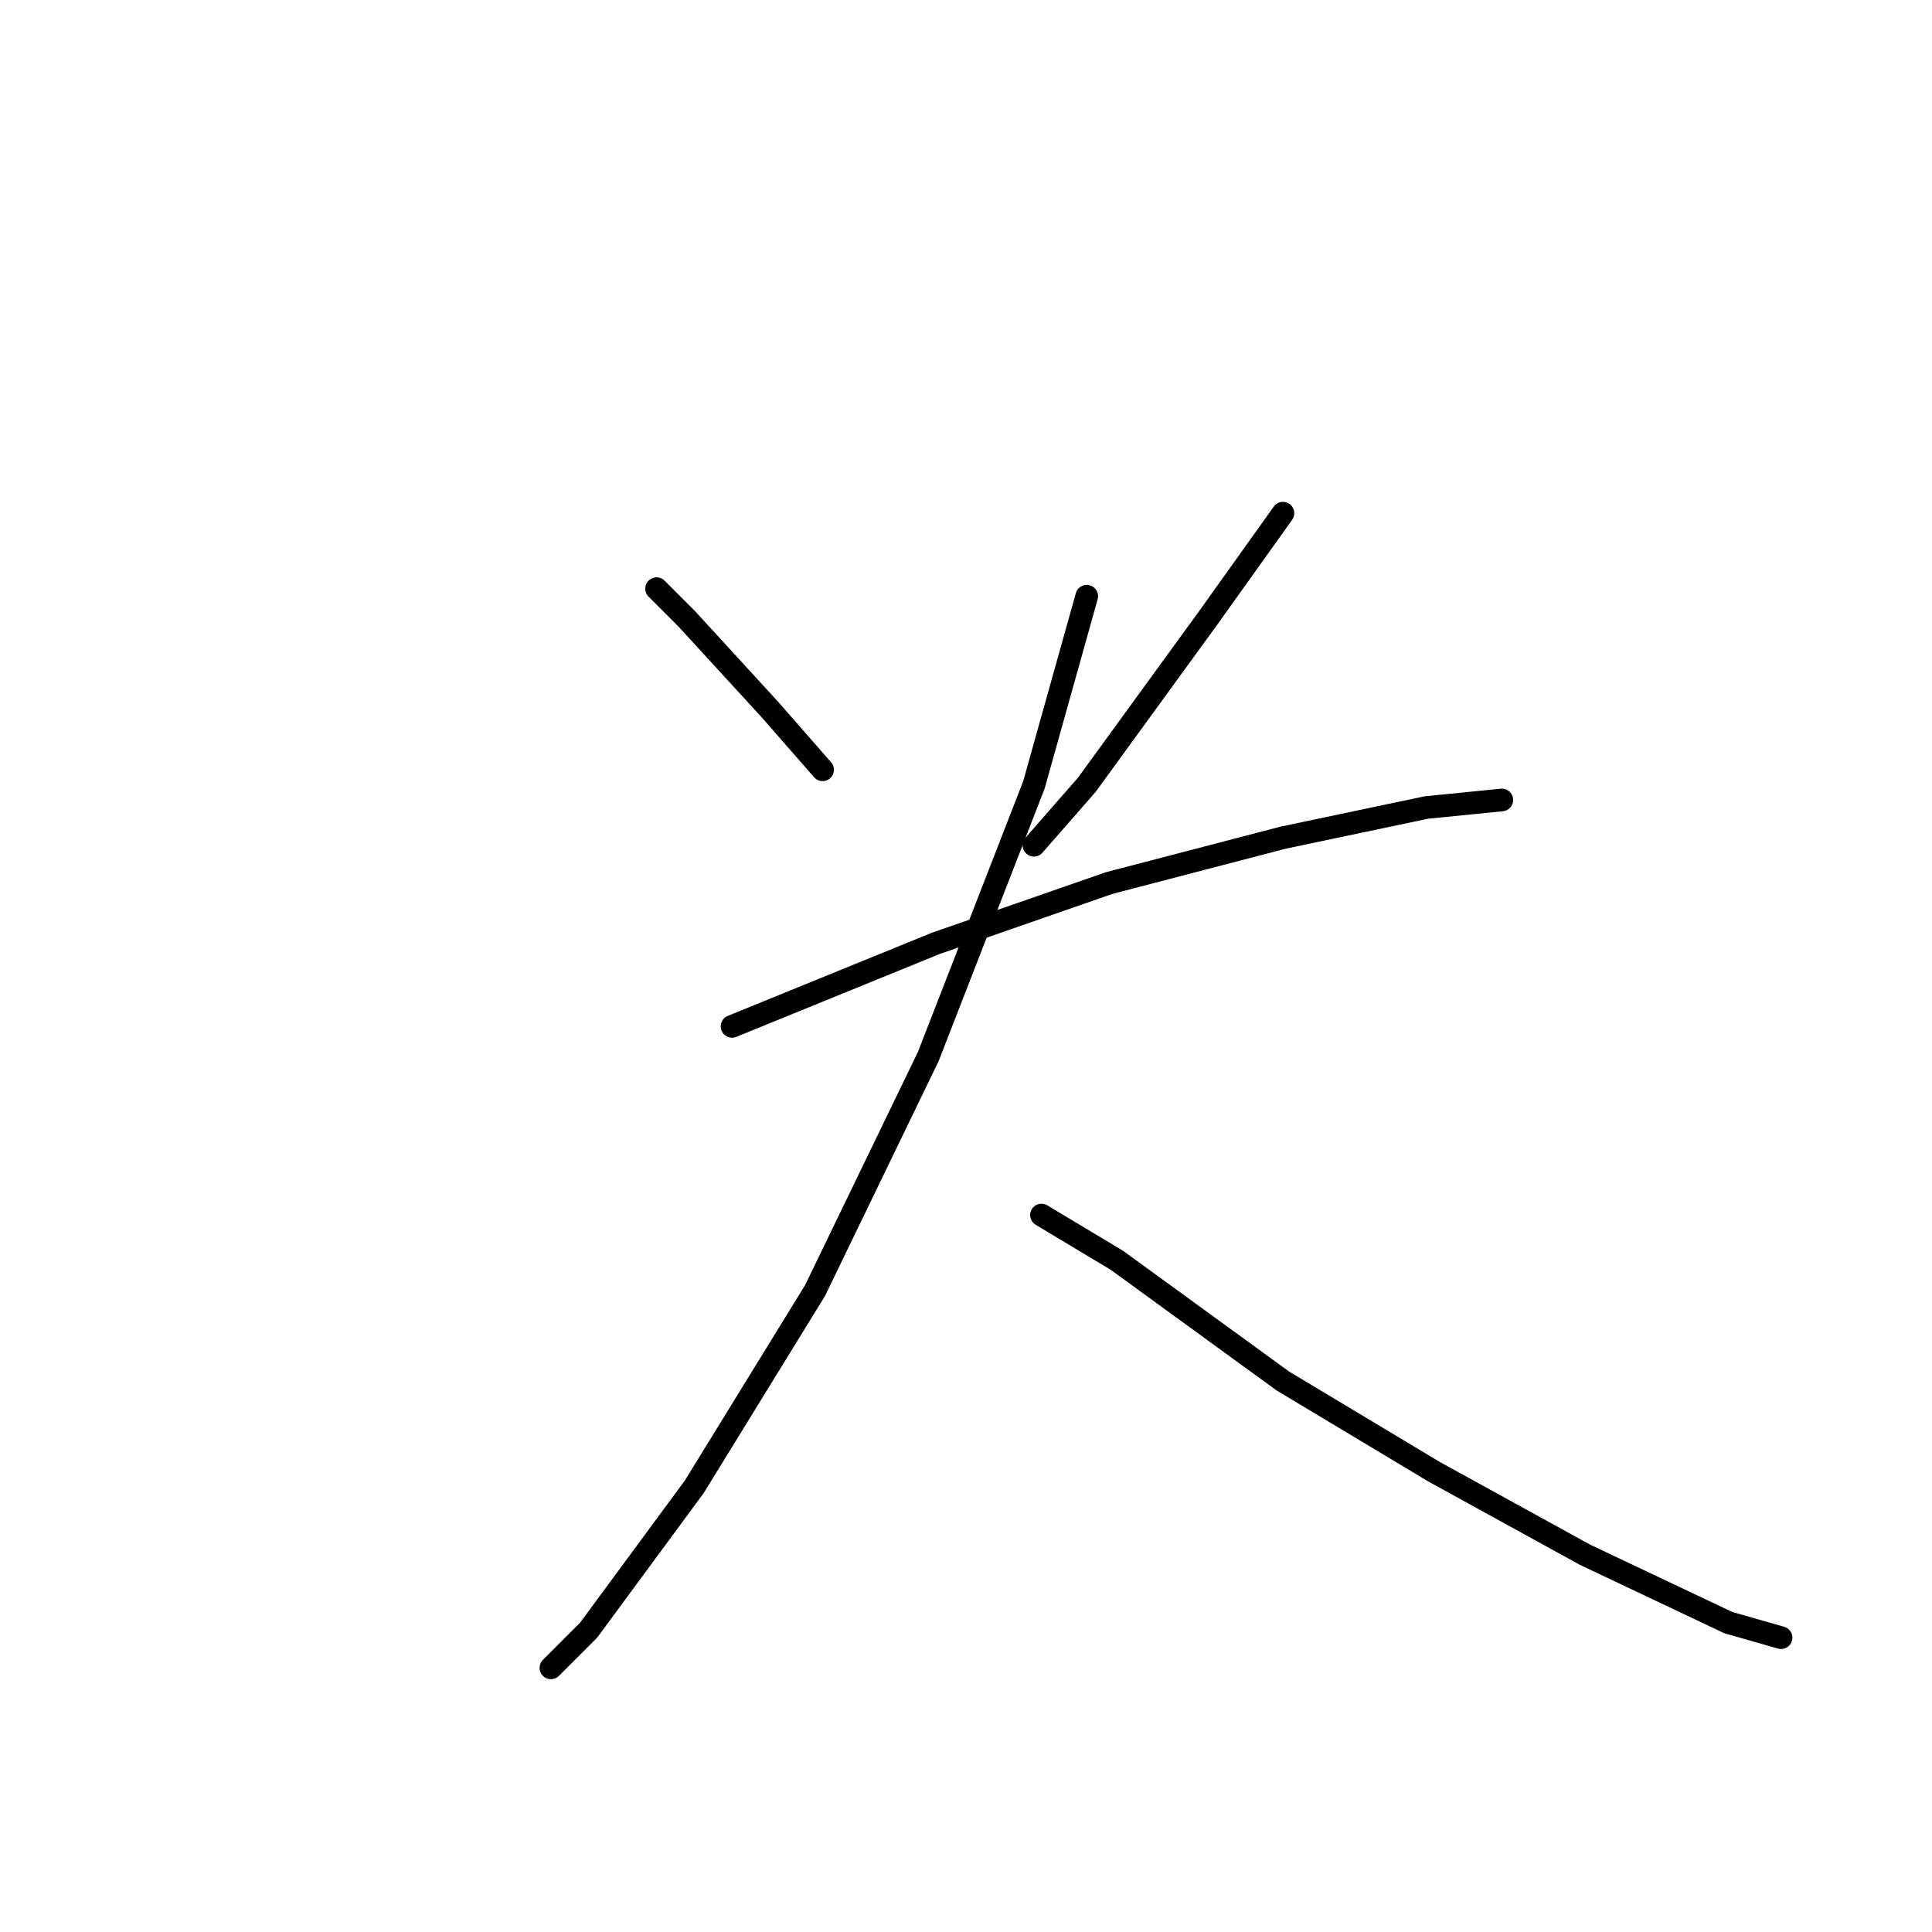 <?xml version="1.0" standalone="no"?>
    <svg width="256" height="256" xmlns="http://www.w3.org/2000/svg" version="1.1">
    <polyline stroke="black" stroke-width="3" stroke-linecap="round" fill="transparent" stroke-linejoin="round" points="87 78 91 82 102 94 109 102 109 102 " />
        <polyline stroke="black" stroke-width="3" stroke-linecap="round" fill="transparent" stroke-linejoin="round" points="170 68 160 82 144 104 137 112 137 112 " />
        <polyline stroke="black" stroke-width="3" stroke-linecap="round" fill="transparent" stroke-linejoin="round" points="97 136 124 125 147 117 170 111 189 107 199 106 199 106 " />
        <polyline stroke="black" stroke-width="3" stroke-linecap="round" fill="transparent" stroke-linejoin="round" points="144 79 137 104 123 140 108 171 92 197 78 216 73 221 73 221 " />
        <polyline stroke="black" stroke-width="3" stroke-linecap="round" fill="transparent" stroke-linejoin="round" points="138 161 148 167 170 183 190 195 210 206 229 215 236 217 236 217 " />
        </svg>